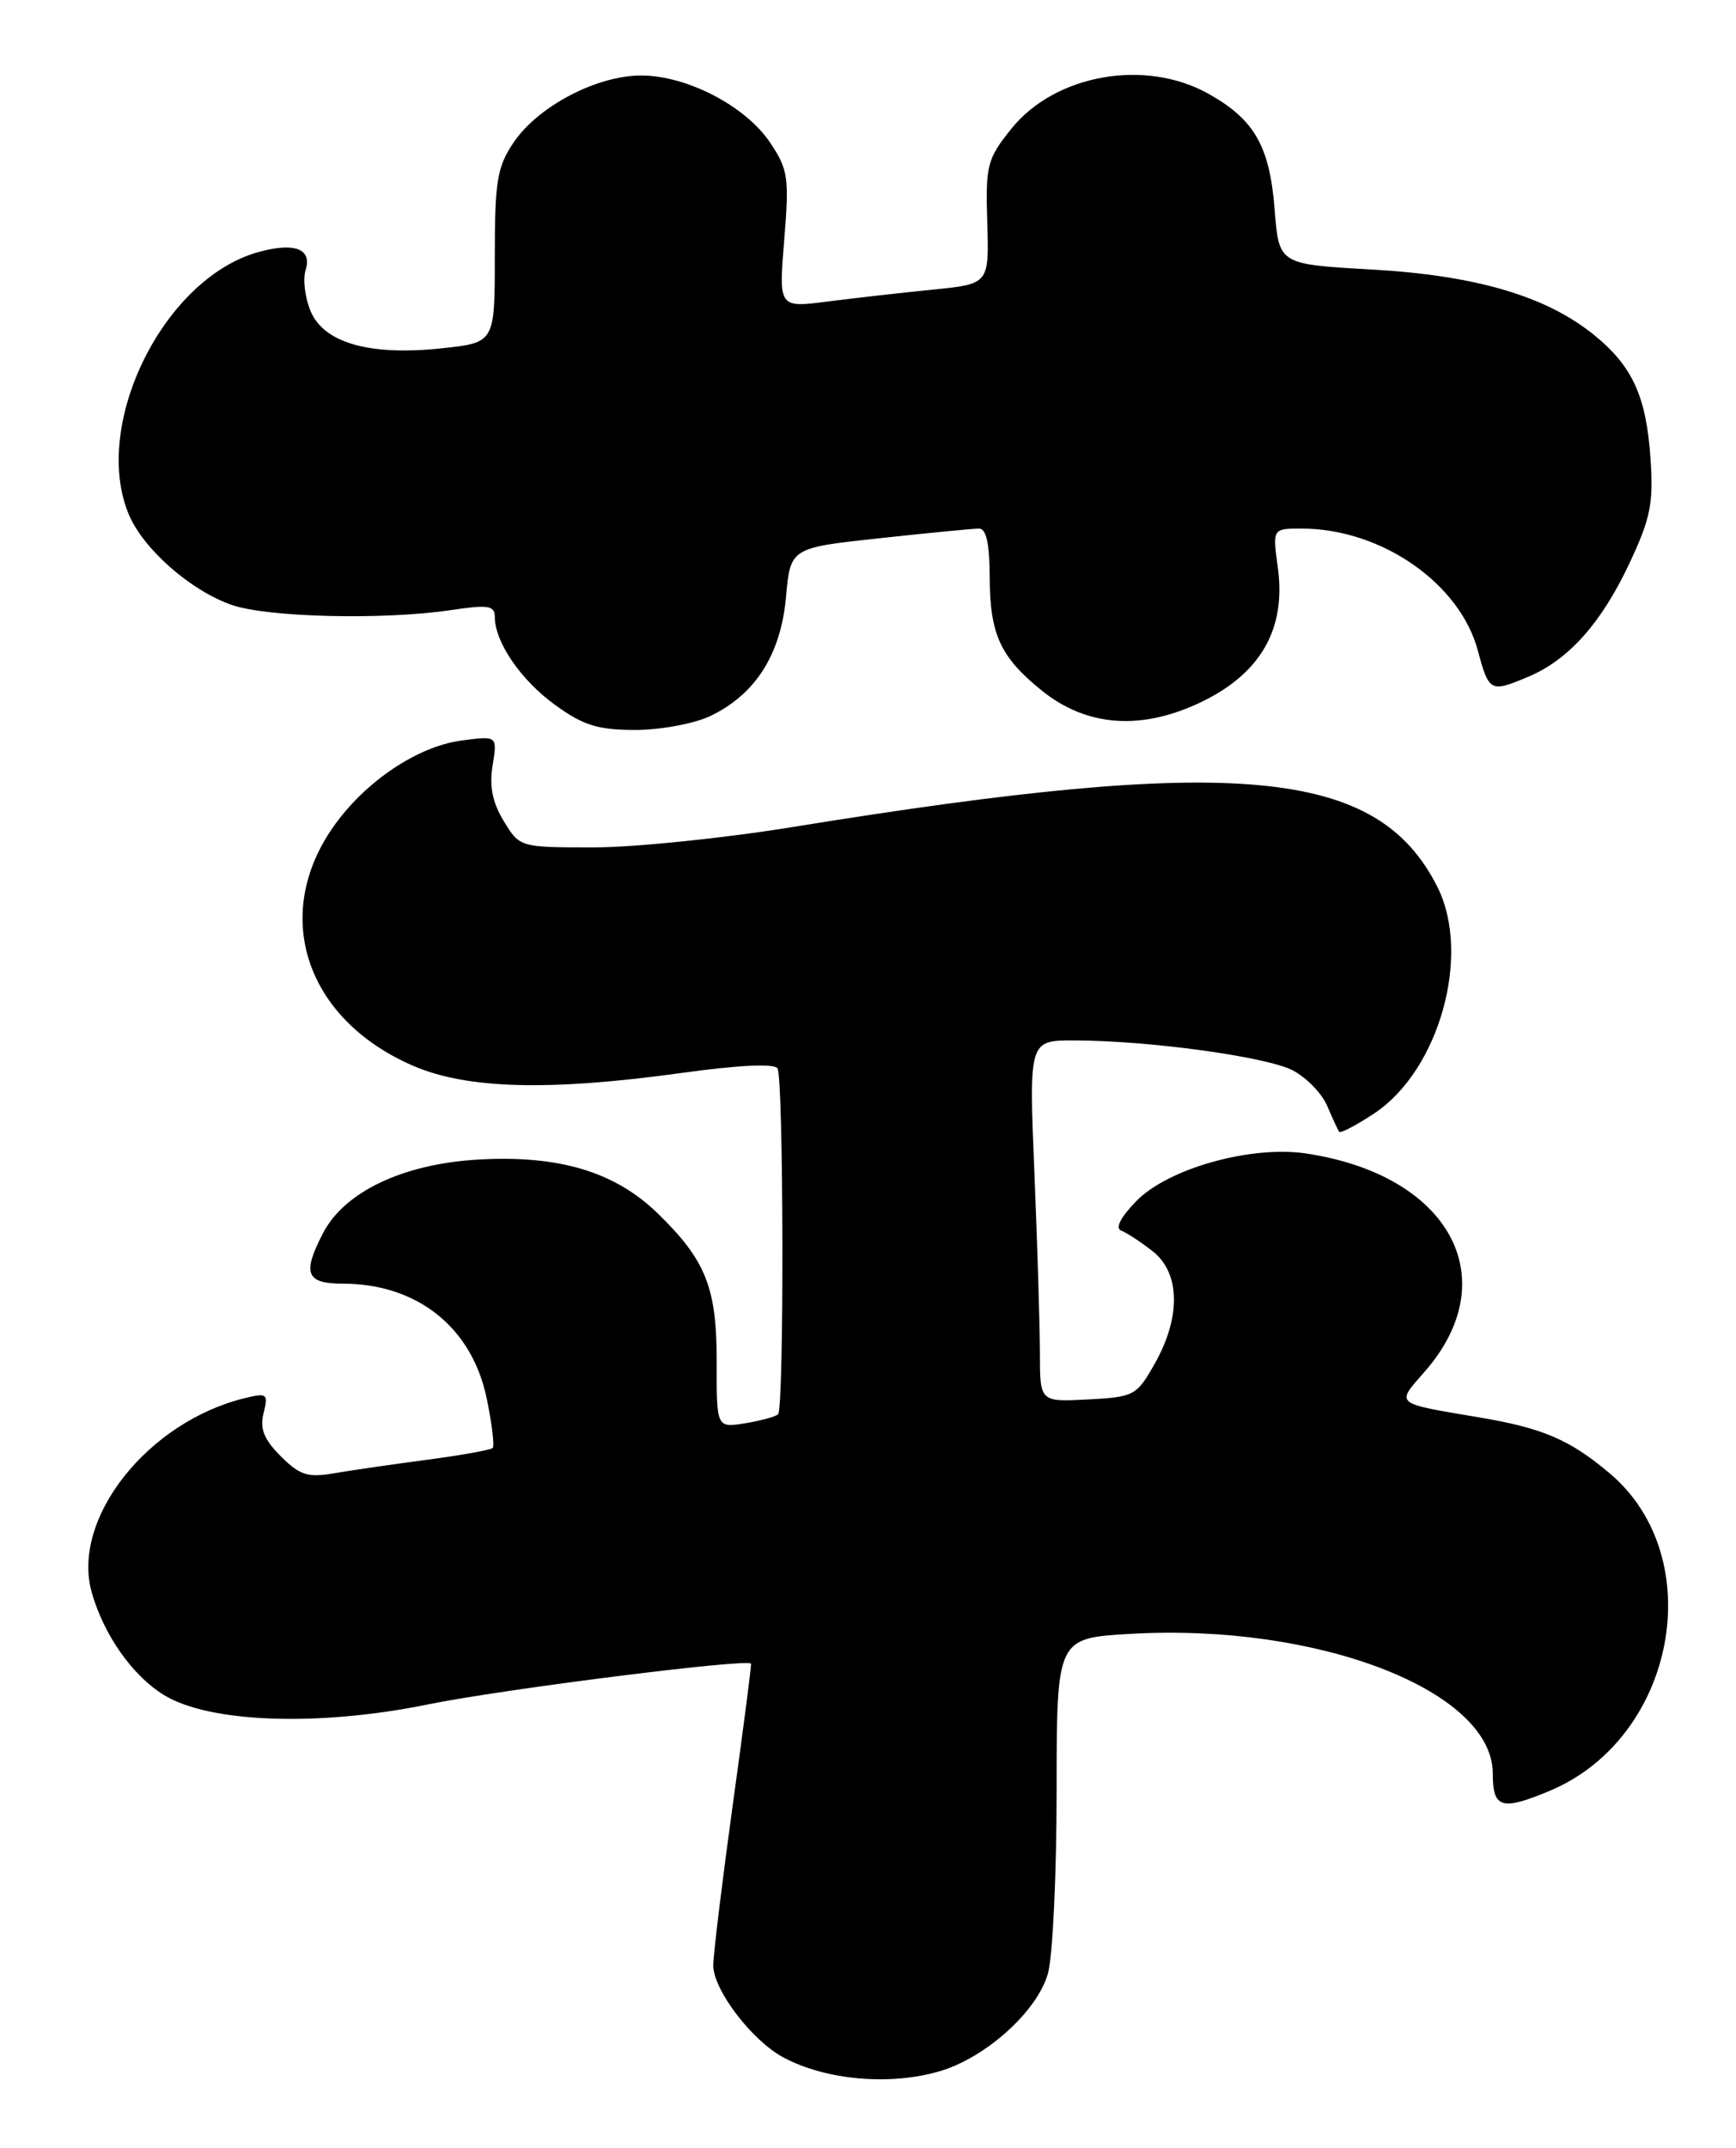 <?xml version="1.0" encoding="UTF-8" standalone="no"?>
<!DOCTYPE svg PUBLIC "-//W3C//DTD SVG 1.1//EN" "http://www.w3.org/Graphics/SVG/1.1/DTD/svg11.dtd" >
<svg xmlns="http://www.w3.org/2000/svg" xmlns:xlink="http://www.w3.org/1999/xlink" version="1.1" viewBox="0 0 207 256">
 <g >
 <path fill="currentColor"
d=" M 112.14 246.84 C 117.63 245.19 123.72 239.67 124.96 235.20 C 125.53 233.17 125.99 223.34 125.99 213.38 C 126.00 195.25 126.00 195.25 134.75 194.74 C 157.10 193.44 178.00 201.49 178.00 211.40 C 178.00 215.53 179.04 215.85 184.78 213.45 C 199.82 207.16 203.88 185.65 191.92 175.59 C 187.16 171.58 183.98 170.22 176.40 168.94 C 166.17 167.22 166.42 167.43 169.85 163.52 C 179.59 152.43 172.88 140.05 155.73 137.48 C 149.17 136.50 139.28 139.27 135.50 143.15 C 133.61 145.09 132.94 146.40 133.70 146.68 C 134.36 146.93 136.05 148.04 137.45 149.14 C 140.73 151.72 140.83 156.96 137.71 162.50 C 135.53 166.36 135.24 166.51 129.72 166.80 C 124.00 167.10 124.00 167.10 124.00 161.30 C 123.99 158.11 123.70 148.41 123.34 139.75 C 122.69 124.00 122.69 124.00 128.09 124.01 C 136.98 124.02 150.98 125.94 154.13 127.57 C 155.76 128.41 157.61 130.31 158.25 131.80 C 158.88 133.28 159.53 134.68 159.68 134.90 C 159.83 135.11 161.71 134.13 163.86 132.71 C 171.62 127.57 175.47 113.79 171.39 105.70 C 164.23 91.51 147.56 89.97 94.53 98.57 C 86.30 99.91 75.61 101.00 70.77 101.00 C 61.99 101.00 61.97 100.99 60.07 97.87 C 58.72 95.66 58.33 93.71 58.74 91.22 C 59.31 87.69 59.31 87.69 54.99 88.27 C 49.75 88.98 43.53 93.16 39.75 98.54 C 32.33 109.11 36.46 121.49 49.26 127.03 C 55.68 129.81 65.50 130.07 81.31 127.88 C 88.08 126.94 92.34 126.74 92.71 127.34 C 93.44 128.52 93.51 167.83 92.78 168.56 C 92.49 168.85 90.72 169.33 88.85 169.64 C 85.44 170.19 85.44 170.19 85.46 162.34 C 85.47 153.47 84.18 150.21 78.39 144.59 C 73.30 139.65 66.61 137.65 57.01 138.21 C 48.07 138.72 41.06 142.05 38.51 146.99 C 36.02 151.79 36.50 153.00 40.88 153.00 C 49.74 153.00 56.28 158.21 58.03 166.66 C 58.66 169.69 58.98 172.35 58.75 172.58 C 58.52 172.82 54.99 173.45 50.91 173.99 C 46.84 174.53 41.85 175.25 39.82 175.60 C 36.71 176.14 35.74 175.83 33.48 173.57 C 31.47 171.56 30.96 170.29 31.43 168.42 C 32.00 166.14 31.84 166.00 29.28 166.62 C 17.61 169.42 8.43 181.05 10.95 189.84 C 12.40 194.90 15.79 199.71 19.52 202.01 C 24.92 205.35 37.96 205.82 51.07 203.14 C 59.90 201.34 89.15 197.65 89.55 198.29 C 89.62 198.41 88.65 205.93 87.39 215.00 C 86.14 224.07 85.08 232.72 85.05 234.22 C 85.00 237.09 89.62 243.19 93.39 245.21 C 98.48 247.95 106.20 248.62 112.14 246.84 Z  M 84.66 85.36 C 90.05 82.80 93.10 78.04 93.72 71.18 C 94.25 65.30 94.25 65.30 104.88 64.15 C 110.72 63.52 116.06 63.00 116.75 63.00 C 117.60 63.00 118.00 64.83 118.01 68.75 C 118.03 75.61 119.27 78.31 124.21 82.30 C 129.63 86.67 136.21 87.11 143.41 83.59 C 150.38 80.18 153.36 74.89 152.37 67.67 C 151.73 63.00 151.73 63.00 155.19 63.00 C 164.68 63.00 174.07 69.50 176.22 77.55 C 177.55 82.49 177.71 82.57 182.28 80.64 C 187.05 78.62 190.93 74.27 194.26 67.21 C 196.80 61.82 197.17 60.02 196.81 54.71 C 196.31 47.22 194.65 43.60 189.97 39.84 C 184.27 35.26 175.88 32.81 163.50 32.12 C 152.50 31.50 152.50 31.50 151.99 25.00 C 151.40 17.43 149.59 14.26 144.12 11.19 C 136.58 6.95 125.81 8.85 120.59 15.35 C 117.70 18.95 117.51 19.68 117.72 26.53 C 117.94 33.85 117.94 33.85 111.22 34.52 C 107.52 34.89 101.88 35.53 98.67 35.94 C 92.85 36.69 92.85 36.69 93.51 28.60 C 94.12 21.17 93.98 20.21 91.83 17.00 C 88.91 12.64 81.91 9.00 76.45 9.00 C 71.15 9.00 64.17 12.66 61.25 16.97 C 59.28 19.88 59.00 21.57 59.00 30.57 C 59.00 40.84 59.00 40.84 52.71 41.51 C 44.09 42.44 38.61 40.88 37.03 37.07 C 36.36 35.46 36.10 33.27 36.44 32.19 C 37.24 29.66 35.14 28.85 30.82 30.04 C 19.52 33.16 10.89 50.61 15.35 61.30 C 17.08 65.44 22.75 70.42 27.66 72.11 C 31.96 73.59 45.74 73.91 53.75 72.72 C 58.20 72.05 59.00 72.17 59.00 73.52 C 59.00 76.53 62.09 81.05 66.19 84.02 C 69.55 86.46 71.29 87.00 75.75 87.00 C 78.75 87.00 82.75 86.26 84.66 85.36 Z "/>
</g>
</svg>